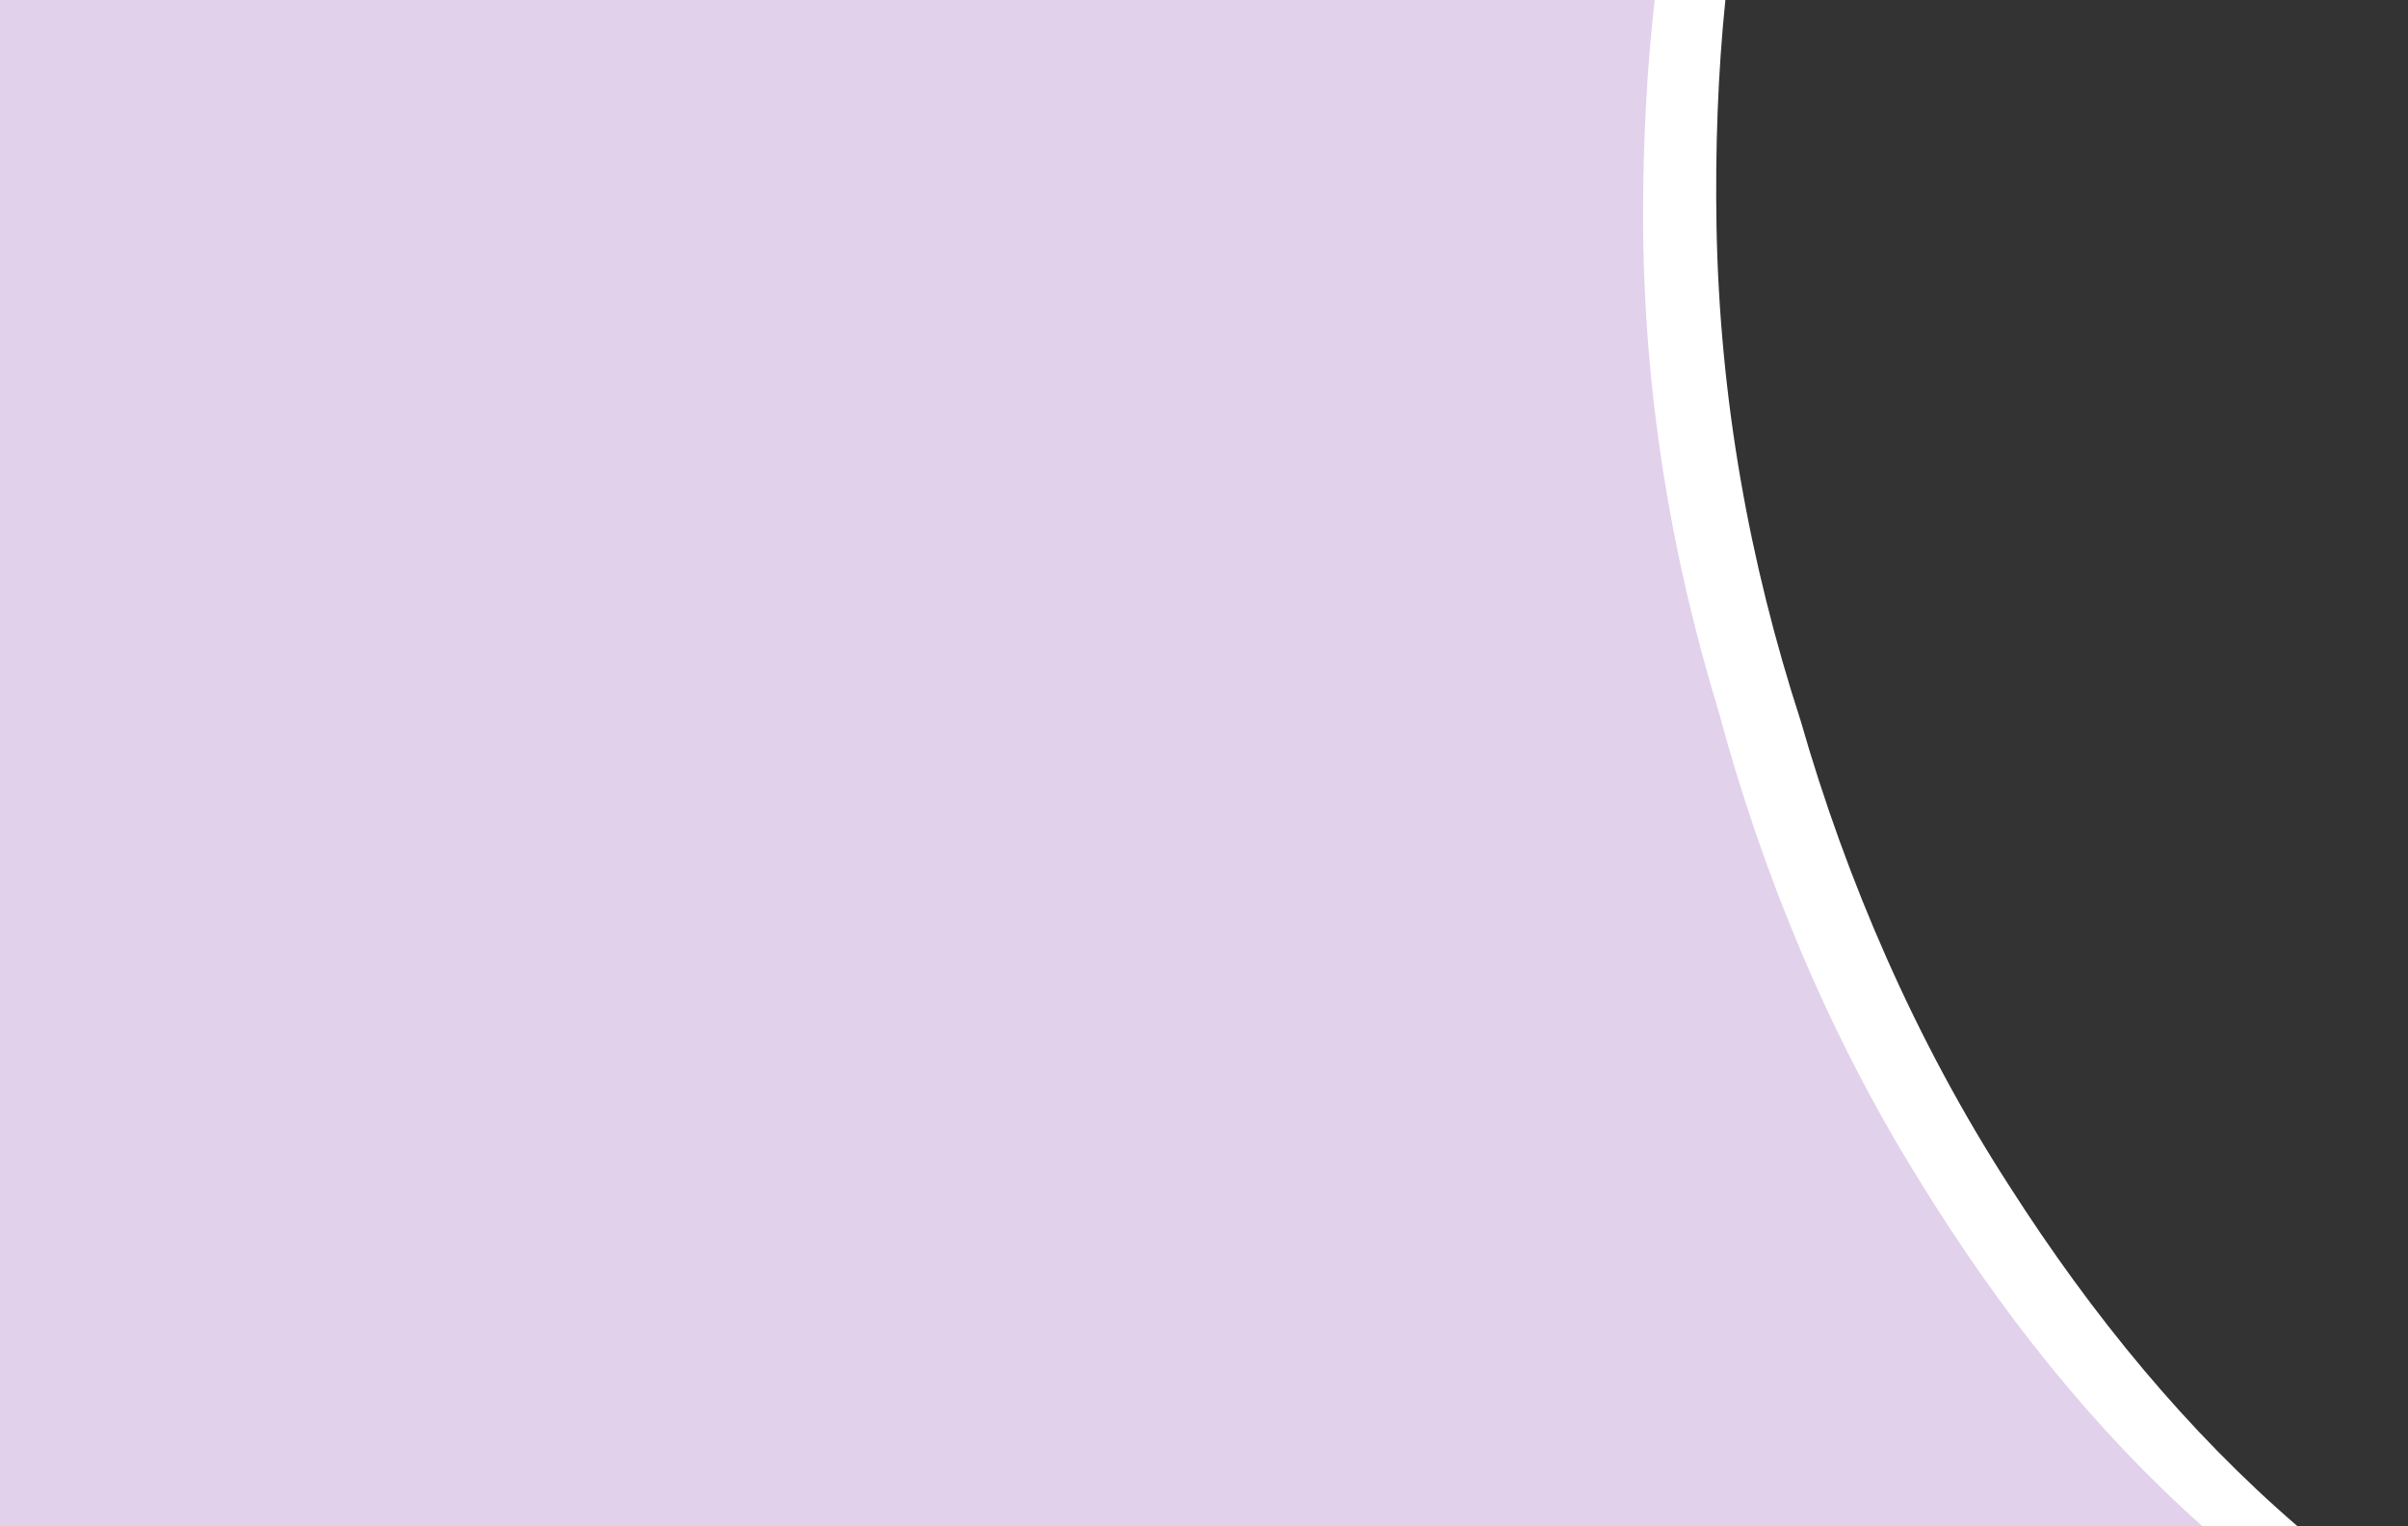 <?xml version="1.0" encoding="utf-8"?>
<!-- Generator: Adobe Illustrator 16.0.0, SVG Export Plug-In . SVG Version: 6.00 Build 0)  -->
<!DOCTYPE svg PUBLIC "-//W3C//DTD SVG 1.1//EN" "http://www.w3.org/Graphics/SVG/1.1/DTD/svg11.dtd">
<svg version="1.1" id="Layer_2" xmlns="http://www.w3.org/2000/svg" xmlns:xlink="http://www.w3.org/1999/xlink" x="0px" y="0px"
	 width="434px" height="275px" viewBox="0 0 434 275" enable-background="new 0 0 434 275" xml:space="preserve">
<rect x="0" y="0" width="434" height="275" fill="#333333" stroke="none"/>
<g id="Layer_1">
	<g>
		<path fill="#FFFFFF" d="M297.36,0.002c-1.429,12.58-2.086,25.512-2.092,38.826c0.027,31.097,4.859,60.721,13.612,89.358
			c7.721,28.812,19.638,57.882,36.021,84.263c14.787,24.069,31.64,45.183,51.156,62.552h18.004
			c-19.73-16.99-36.882-37.745-52.029-61.47c-16.844-26.091-29.268-54.947-37.487-83.622c-9.253-28.479-14.603-58.015-15.174-89.107
			c-0.236-13.998,0.242-27.588,1.599-40.801L297.36,0.002L297.36,0.002z"/>
		<path fill="#E2D1EB" d="M345.771,212.447c-16.386-26.381-28.304-55.451-36.021-84.262c-8.754-28.638-13.586-58.262-13.612-89.358
			c0.006-13.314,0.663-26.247,2.093-38.826H0v274.998h396.925C377.409,257.631,360.556,236.517,345.771,212.447z"/>
	</g>
</g>
</svg>
